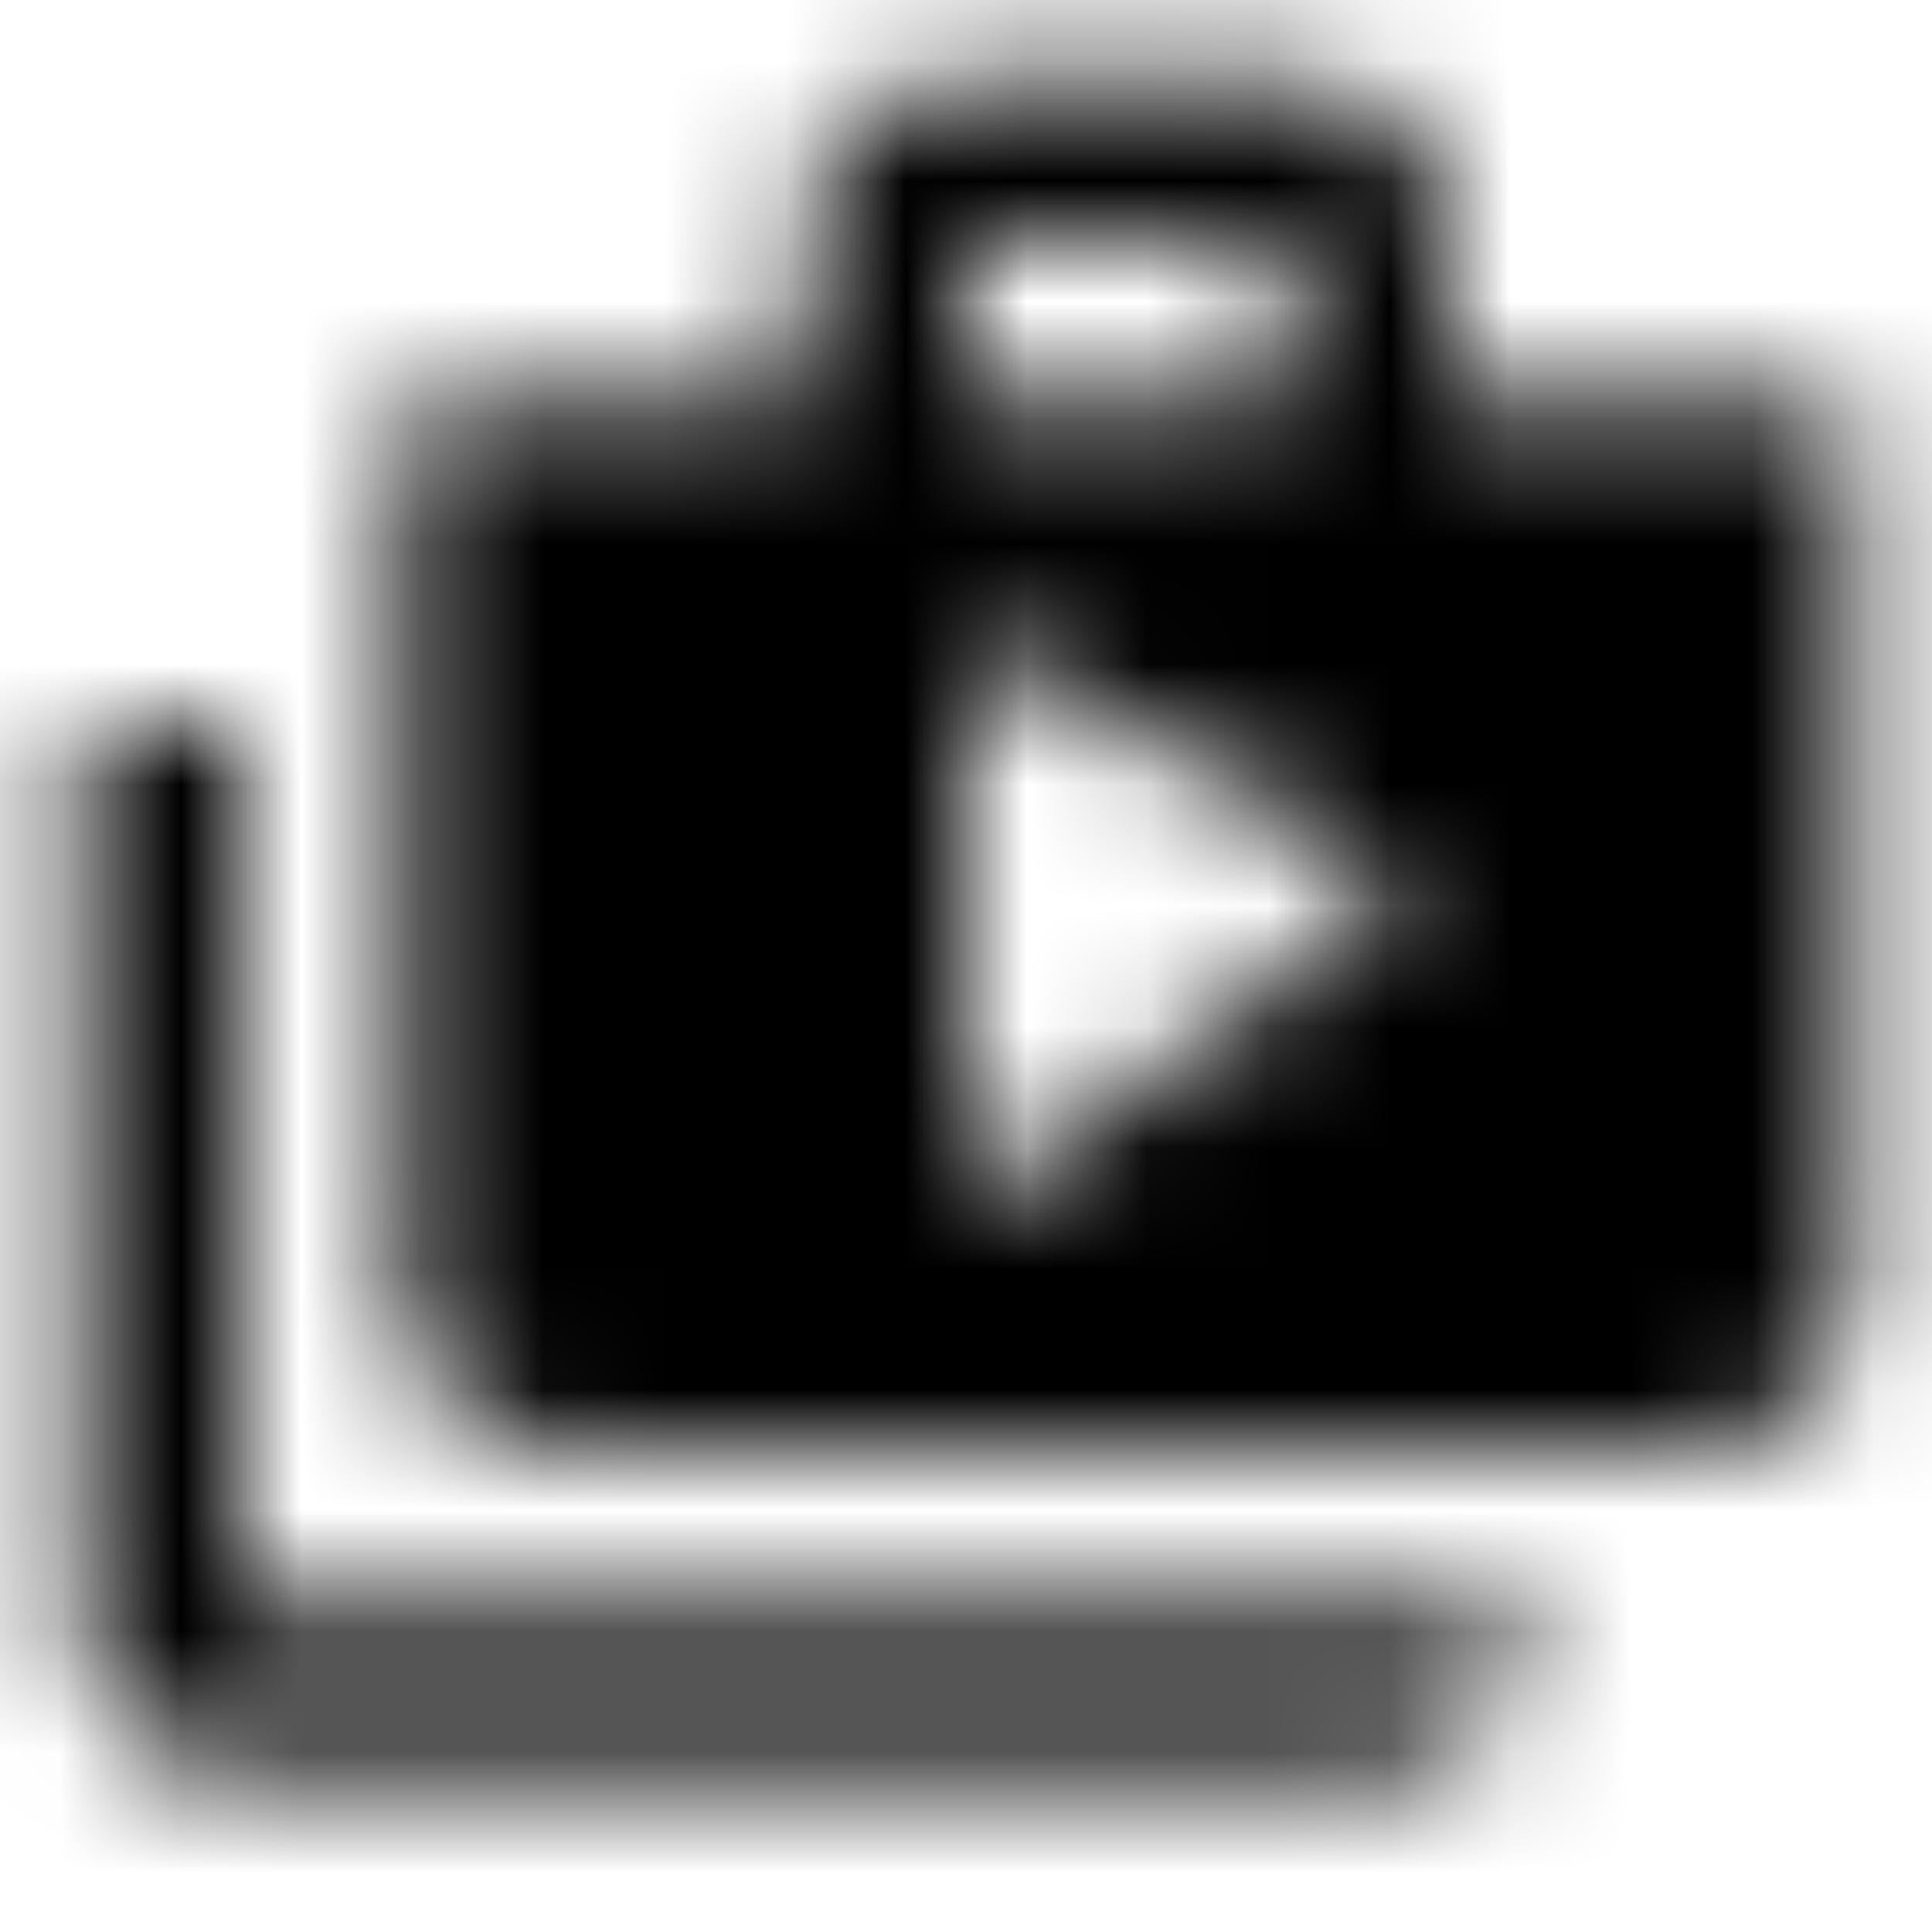 <svg xmlns="http://www.w3.org/2000/svg" xmlns:xlink="http://www.w3.org/1999/xlink" width="16" height="16" viewBox="0 0 16 16">
  <defs>
    <path id="shop-two-a" d="M2,6 L0.667,6 L0.667,13.333 C0.667,14.073 1.26,14.667 2,14.667 L11.333,14.667 C12.073,14.667 12.667,14.073 12.667,13.333 L2,13.333 L2,6 Z M12,3.333 L12,2 C12,1.26 11.407,0.667 10.667,0.667 L8,0.667 C7.26,0.667 6.667,1.26 6.667,2 L6.667,3.333 L3.333,3.333 L3.333,10.667 C3.333,11.407 3.927,12 4.667,12 L14,12 C14.74,12 15.333,11.407 15.333,10.667 L15.333,3.333 L12,3.333 Z M8,2 L10.667,2 L10.667,3.333 L8,3.333 L8,2 Z M8,10 L8,5.333 L11.667,7.333 L8,10 Z"/>
  </defs>
  <g fill="none" fill-rule="evenodd">
    <mask id="shop-two-b" fill="#fff">
      <use xlink:href="#shop-two-a"/>
    </mask>
    <g fill="CurrentColor" mask="url(#shop-two-b)">
      <rect width="16" height="16"/>
    </g>
  </g>
</svg>
